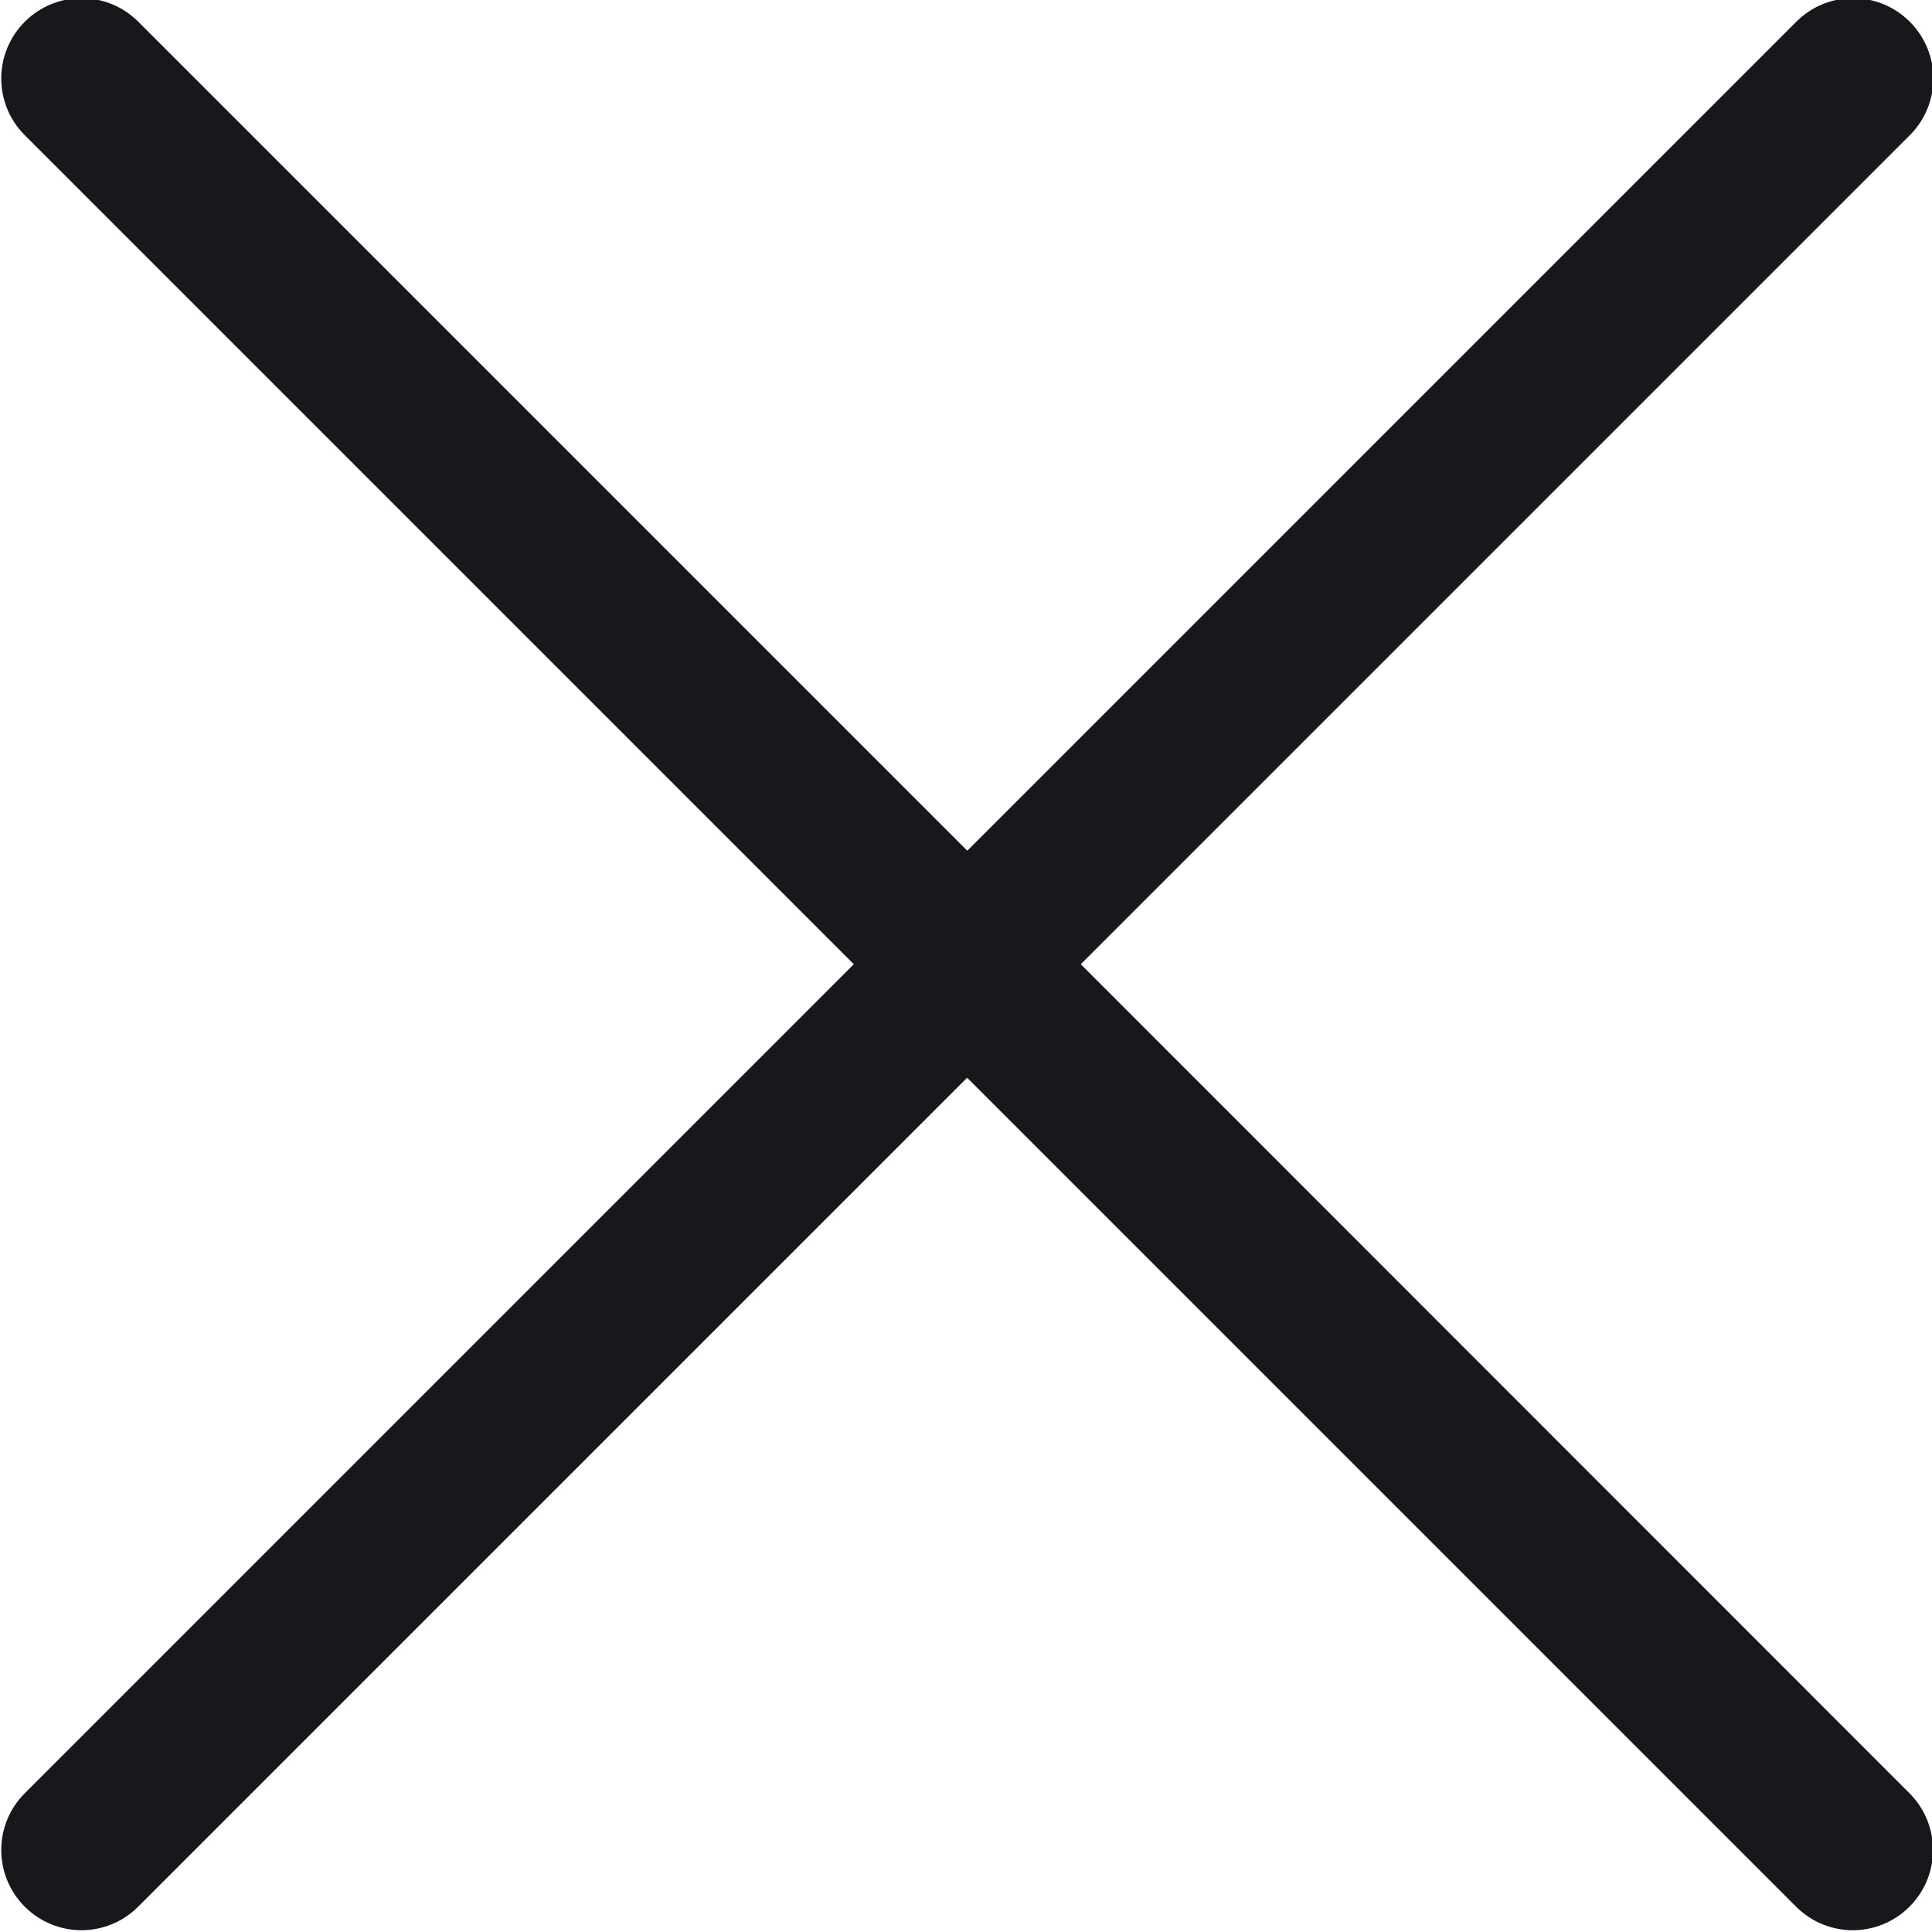 <svg version="1.1" id="Layer_1" xmlns="http://www.w3.org/2000/svg" xmlns:xlink="http://www.w3.org/1999/xlink" x="0px" y="0px"
	 viewBox="0 0 12 12" enable-background="new 0 0 12 12" xml:space="preserve">
<path fill="#19171C" d="M6.713,5.989l5.149-5.149c0.195-0.195,0.195-0.51,0-0.705
	c-0.195-0.195-0.51-0.195-0.705,0L6.008,5.284L0.859,0.135
	c-0.195-0.195-0.51-0.195-0.705,0s-0.195,0.51,0,0.705L5.303,5.989l-5.149,5.149
	c-0.195,0.195-0.195,0.51,0,0.705c0.097,0.097,0.225,0.146,0.352,0.146
	s0.255-0.049,0.352-0.146l5.149-5.149l5.149,5.149c0.097,0.097,0.225,0.146,0.352,0.146
	s0.255-0.049,0.352-0.146c0.195-0.195,0.195-0.51,0-0.705L6.713,5.989z"/>
</svg>
